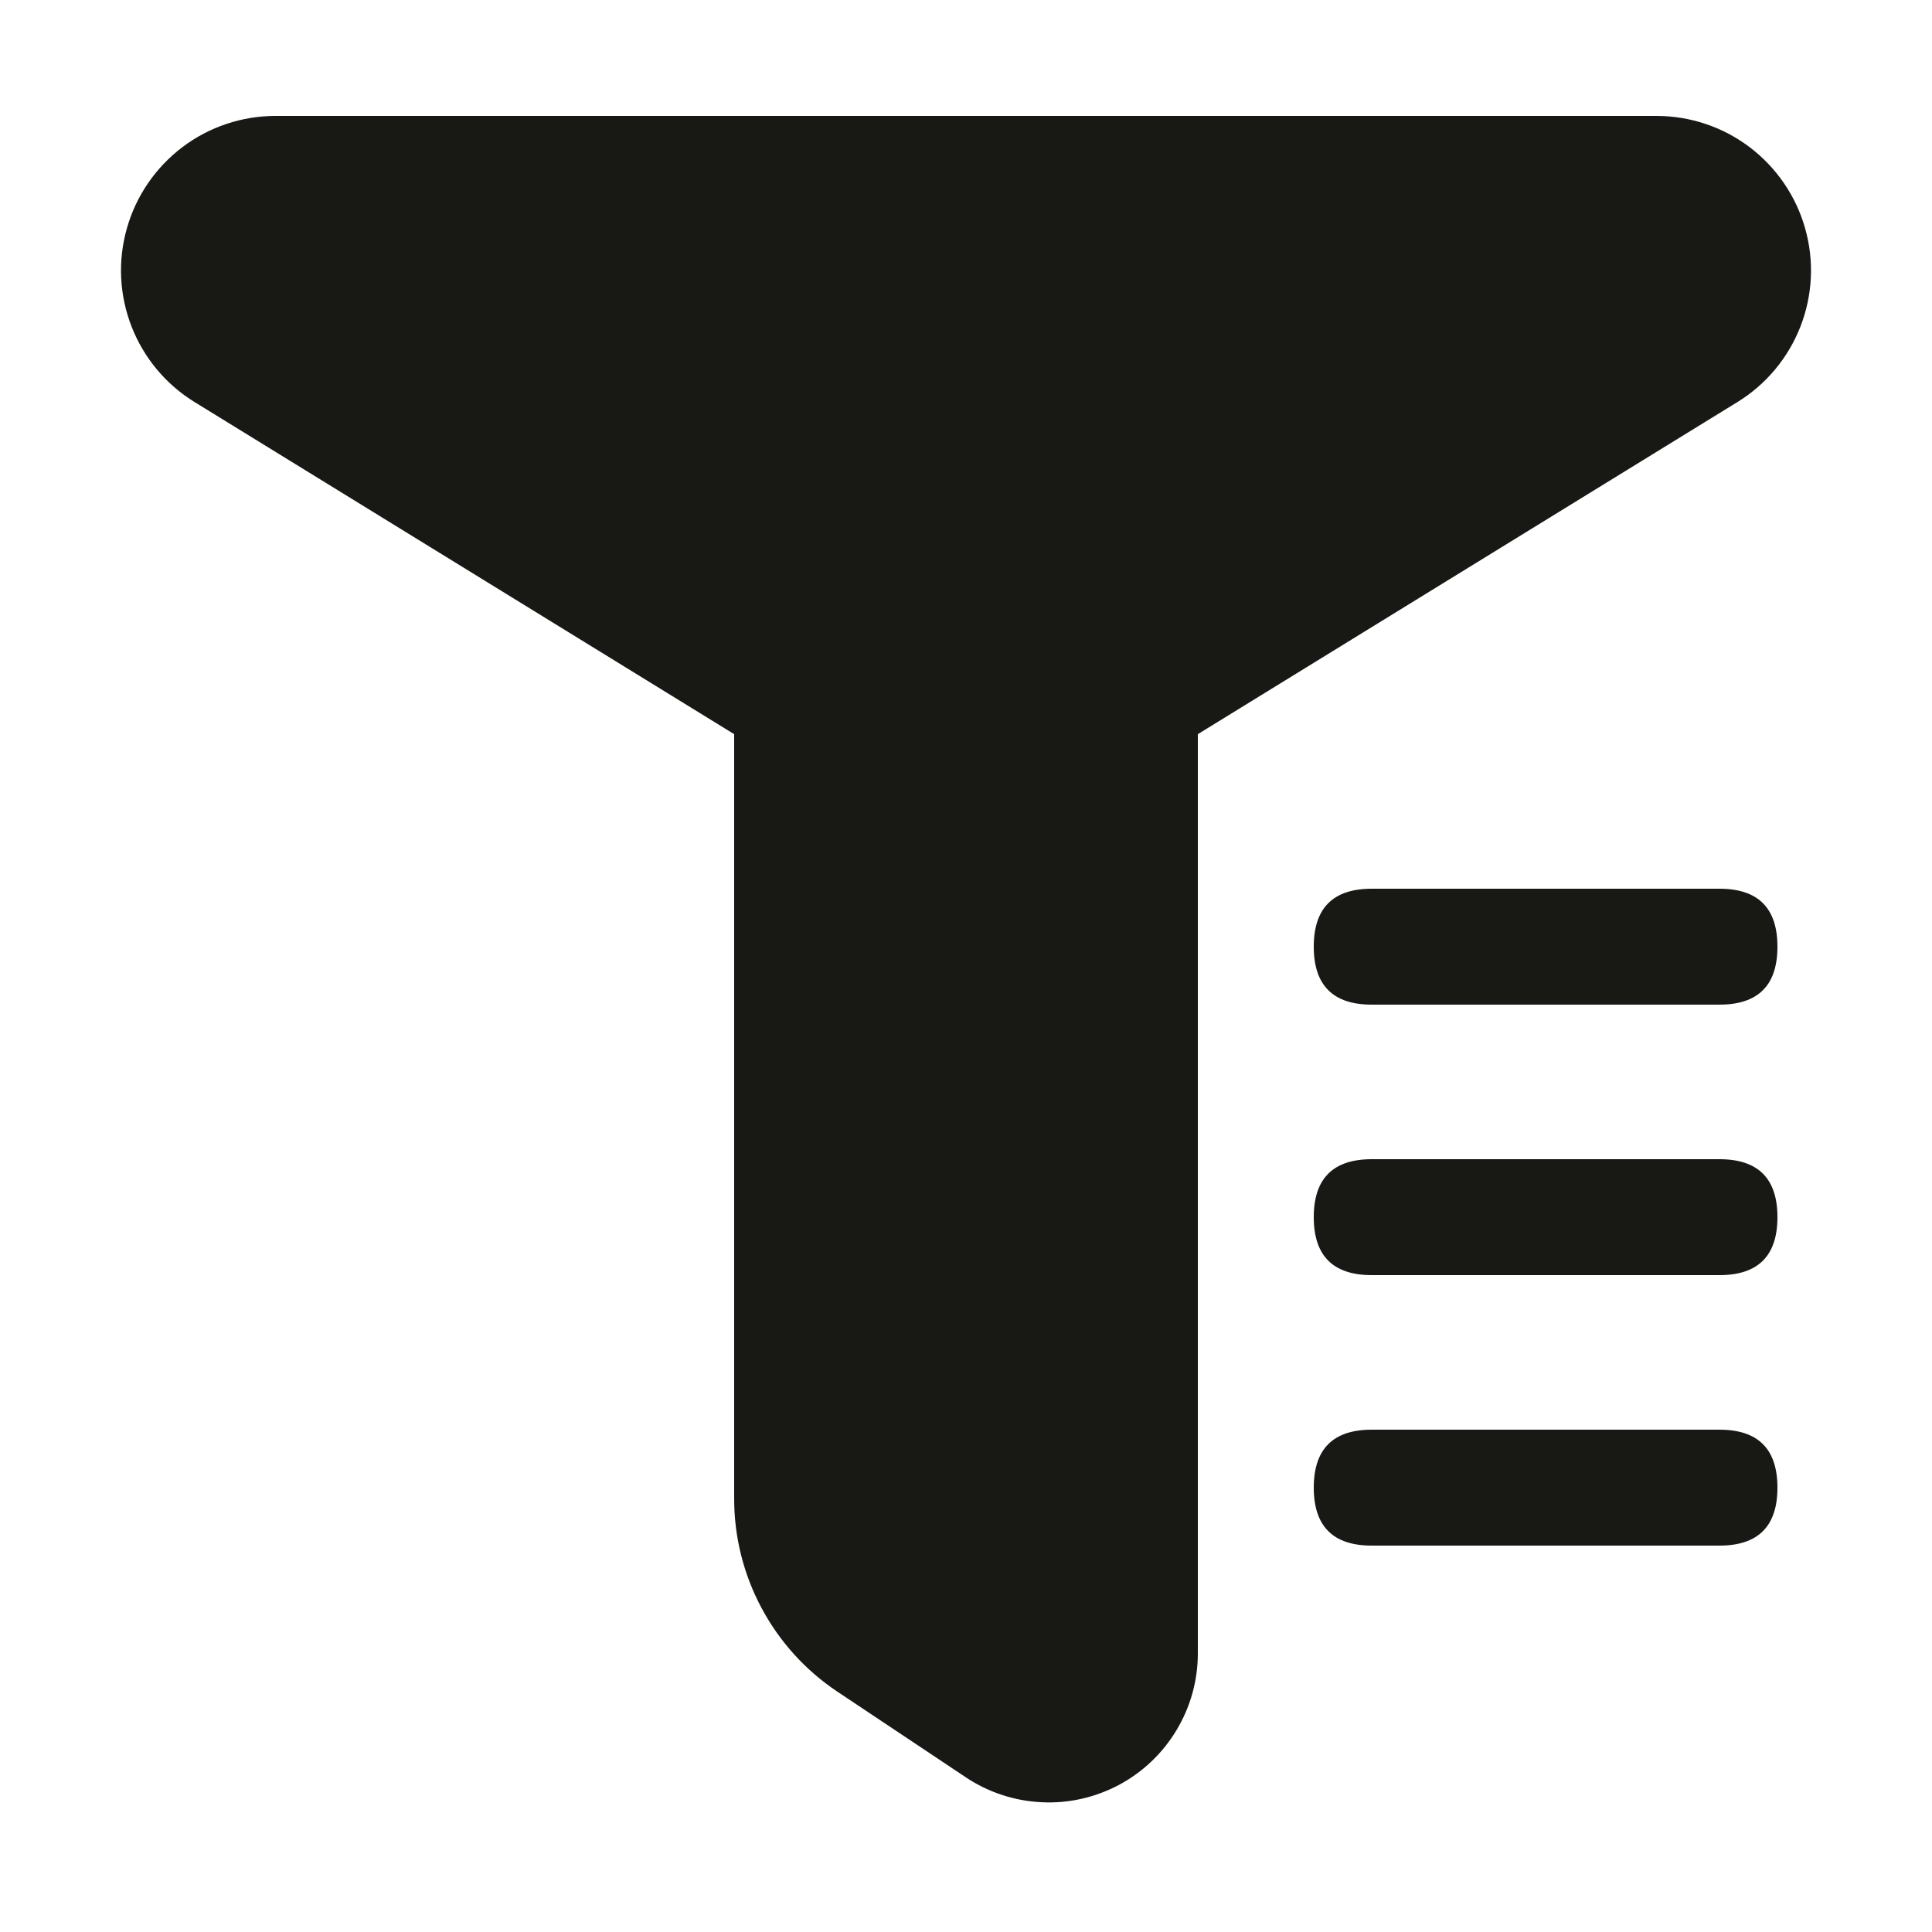 <svg width="18" height="18" viewBox="0 0 18 18" fill="none" xmlns="http://www.w3.org/2000/svg">
<path d="M15.432 1.08C15.746 1.08 16.051 1.182 16.301 1.371C16.551 1.561 16.733 1.826 16.818 2.128C16.904 2.43 16.888 2.751 16.774 3.043C16.66 3.335 16.454 3.582 16.187 3.746L11.16 6.84V15.404C11.16 15.655 11.092 15.902 10.962 16.118C10.833 16.334 10.648 16.51 10.426 16.629C10.204 16.747 9.955 16.804 9.704 16.791C9.452 16.779 9.209 16.699 9 16.56L7.802 15.761C7.506 15.564 7.264 15.297 7.096 14.983C6.928 14.67 6.84 14.32 6.84 13.964V6.84L1.813 3.746C1.546 3.582 1.34 3.335 1.226 3.043C1.112 2.751 1.096 2.43 1.182 2.128C1.267 1.826 1.449 1.561 1.699 1.371C1.949 1.182 2.254 1.08 2.568 1.08H15.432Z" fill="#181815"/>
<path d="M12.78 8.28H16.02C16.38 8.28 16.56 8.46 16.56 8.82C16.56 9.18 16.38 9.36 16.02 9.36H12.78C12.42 9.36 12.24 9.18 12.24 8.82C12.24 8.46 12.42 8.28 12.78 8.28Z" fill="#181815"/>
<path d="M12.78 10.8H16.02C16.38 10.8 16.56 10.98 16.56 11.34C16.56 11.7 16.38 11.88 16.02 11.88H12.78C12.42 11.88 12.24 11.7 12.24 11.34C12.24 10.98 12.42 10.8 12.78 10.8Z" fill="#181815"/>
<path d="M12.78 13.32H16.02C16.38 13.32 16.56 13.5 16.56 13.86C16.56 14.22 16.38 14.4 16.02 14.4H12.78C12.42 14.4 12.24 14.22 12.24 13.86C12.24 13.5 12.42 13.32 12.78 13.32Z" fill="#181815"/>
</svg>
